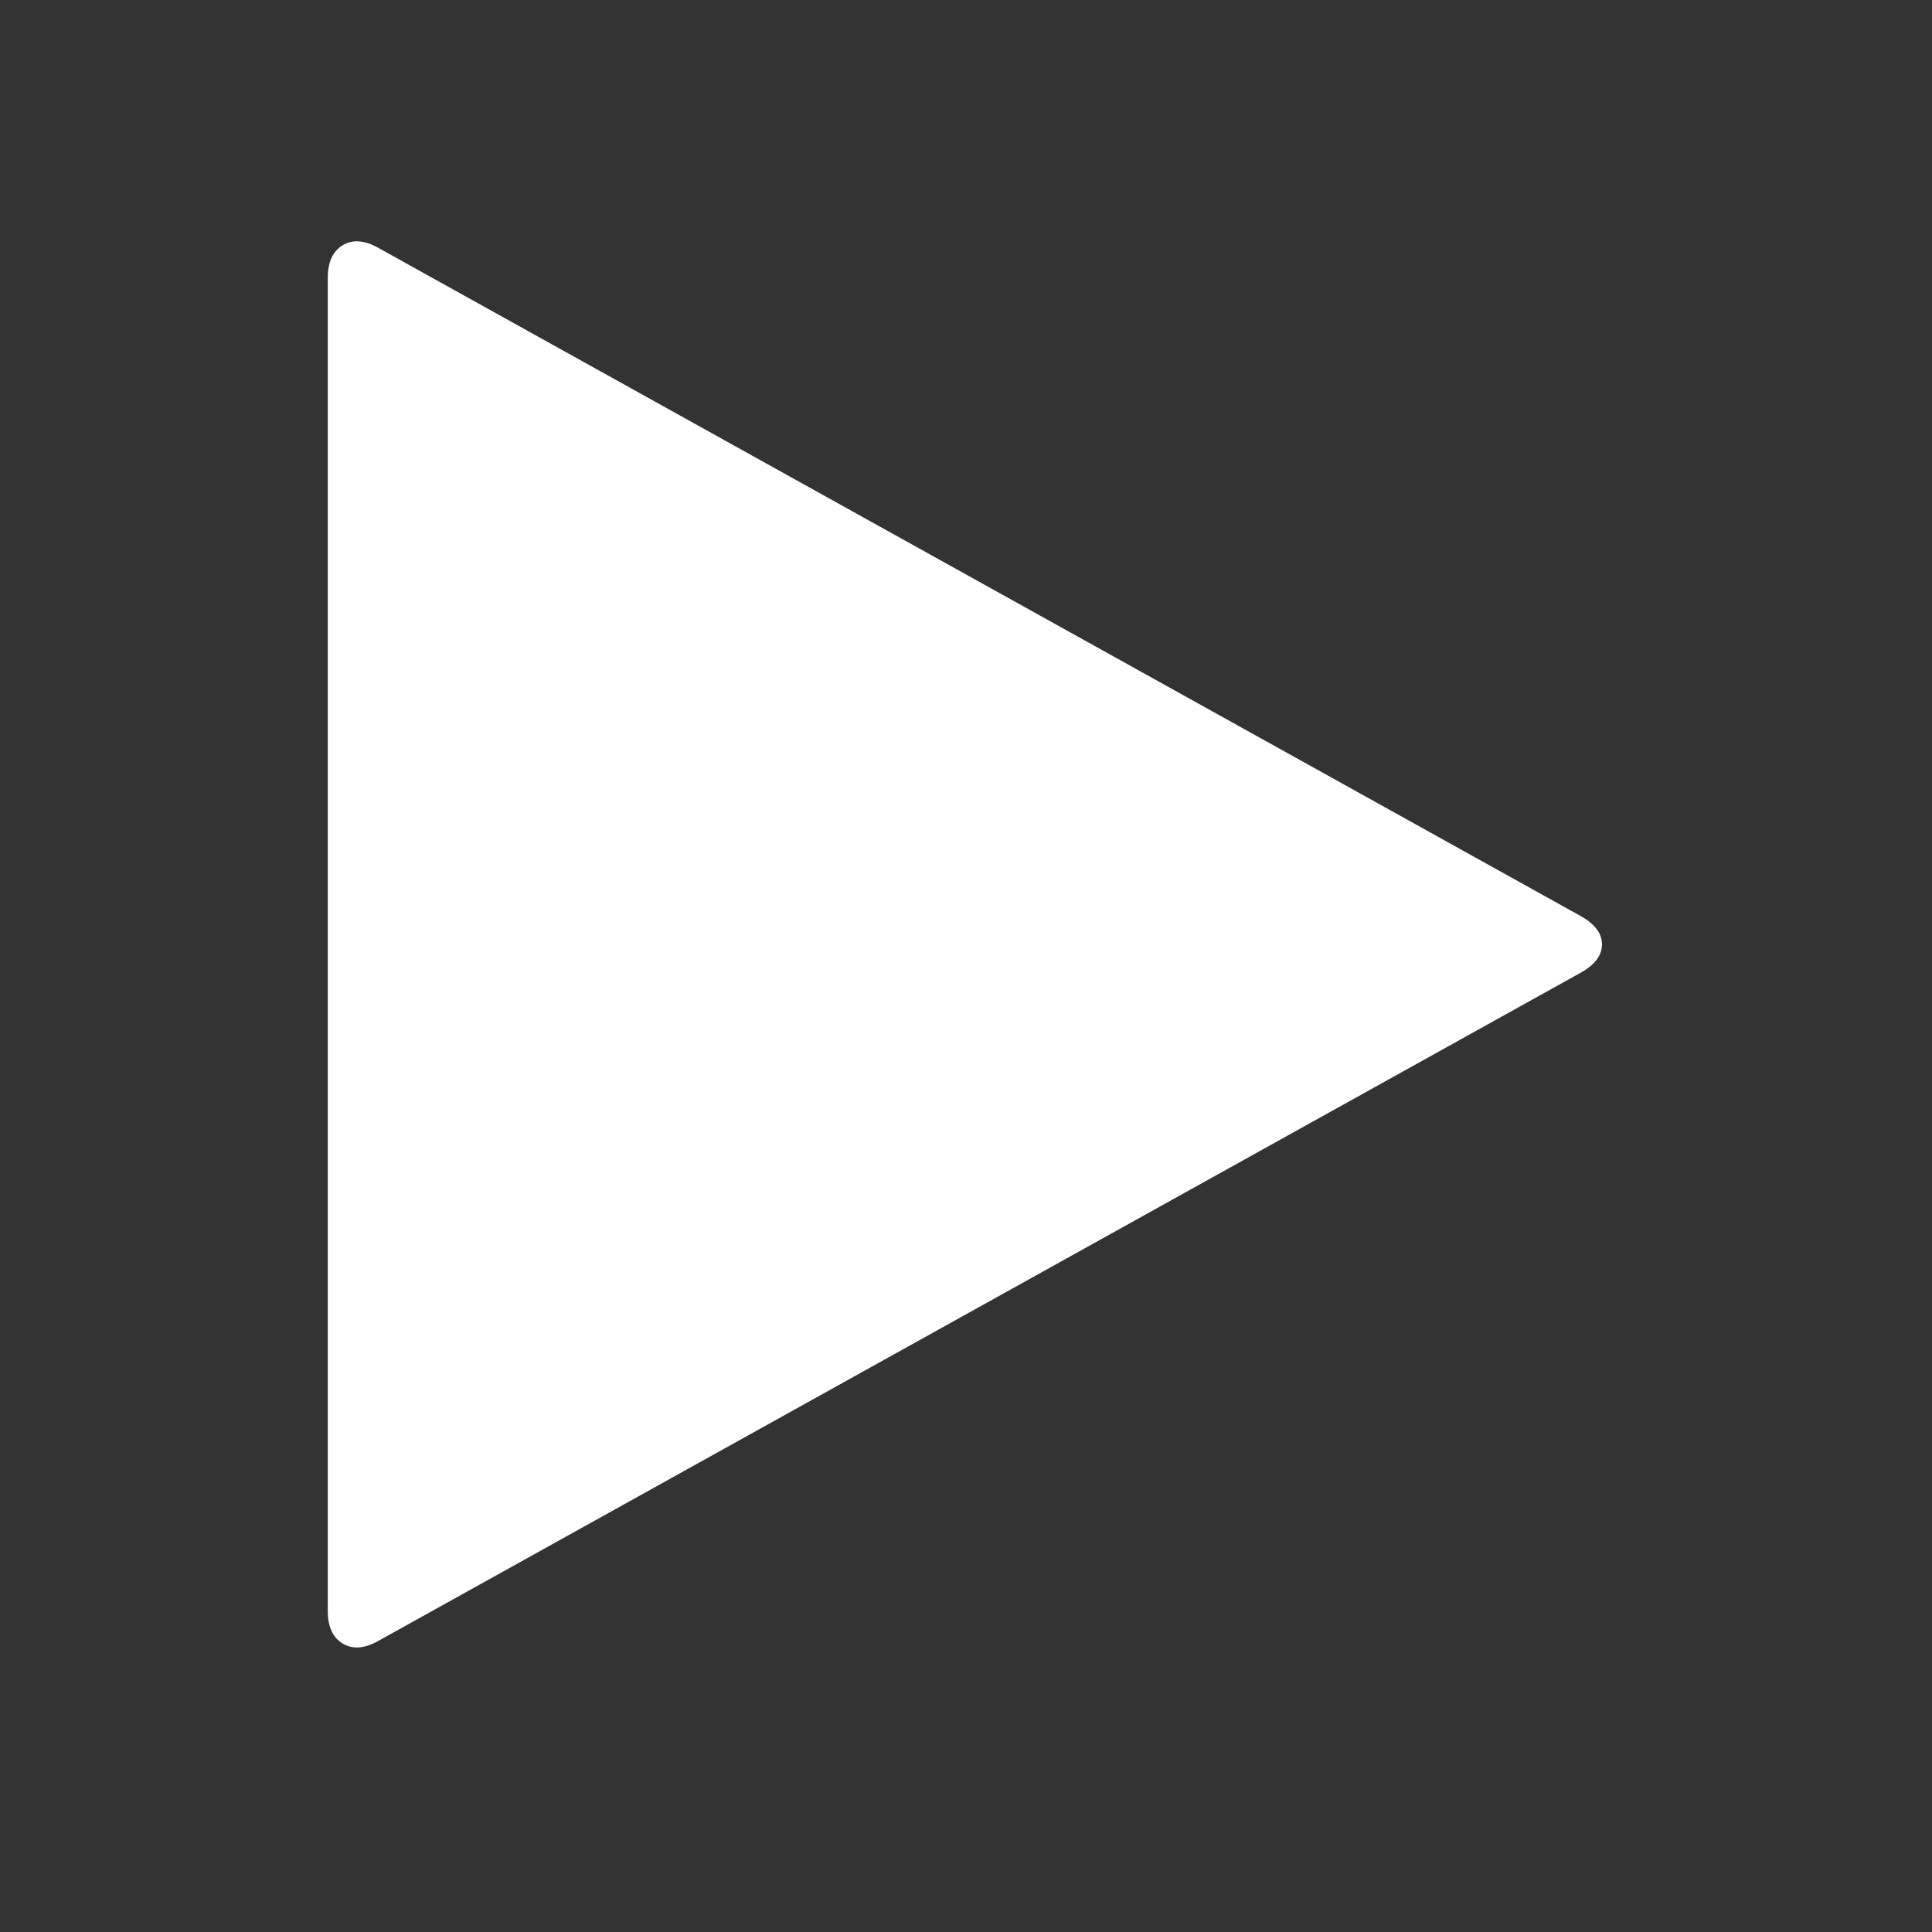 <?xml version="1.0" standalone="no"?>
<!DOCTYPE svg PUBLIC "-//W3C//DTD SVG 1.1//EN" "http://www.w3.org/Graphics/SVG/1.1/DTD/svg11.dtd">
<svg width="100%" height="100%" viewBox="0 0 50 50" version="1.1" xmlns="http://www.w3.org/2000/svg" xmlns:xlink="http://www.w3.org/1999/xlink" xml:space="preserve" style="fill-rule:evenodd;clip-rule:evenodd;stroke-linejoin:round;stroke-miterlimit:1.414;">
    <rect x="0" y="0" width="50" height="50" fill="#333333" stroke="none"/>
    <g transform="matrix(1,0,0,1,3.959,18.166)">
        <path d="M36.961,7.001L5.836,24.298C5.477,24.501 5.168,24.525 4.91,24.369C4.652,24.212 4.524,23.931 4.524,23.525L4.524,-10.975C4.524,-11.381 4.652,-11.663 4.91,-11.819C5.168,-11.975 5.477,-11.952 5.836,-11.749L36.961,5.548C37.32,5.751 37.5,5.994 37.5,6.275C37.5,6.556 37.32,6.798 36.961,7.001Z" style="fill:white;fill-rule:nonzero;"/>
    </g>
</svg>

